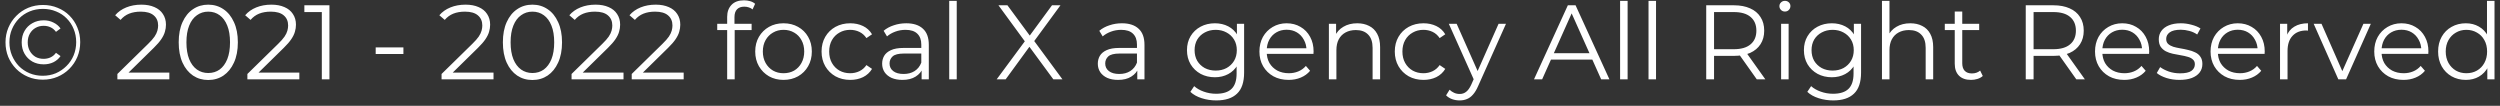 <svg width="378" height="16" viewBox="0 0 378 16" fill="none" xmlns="http://www.w3.org/2000/svg">
<rect x="0" y="0" width="378" height="16" fill="#333333" stroke="none"/>
<path d="M6.464 12.048C5.664 12.048 4.923 11.904 4.24 11.616C3.557 11.328 2.96 10.928 2.448 10.416C1.936 9.893 1.536 9.291 1.248 8.608C0.971 7.925 0.832 7.189 0.832 6.4C0.832 5.611 0.976 4.875 1.264 4.192C1.552 3.509 1.952 2.912 2.464 2.4C2.976 1.877 3.573 1.472 4.256 1.184C4.949 0.896 5.696 0.752 6.496 0.752C7.296 0.752 8.037 0.896 8.72 1.184C9.413 1.461 10.011 1.856 10.512 2.368C11.024 2.88 11.419 3.477 11.696 4.16C11.984 4.832 12.128 5.568 12.128 6.368C12.128 7.168 11.984 7.915 11.696 8.608C11.408 9.291 11.003 9.893 10.48 10.416C9.968 10.928 9.371 11.328 8.688 11.616C8.005 11.904 7.264 12.048 6.464 12.048ZM6.448 11.456C7.173 11.456 7.84 11.328 8.448 11.072C9.056 10.805 9.589 10.443 10.048 9.984C10.517 9.525 10.88 8.987 11.136 8.368C11.392 7.739 11.52 7.072 11.52 6.368C11.52 5.653 11.392 4.992 11.136 4.384C10.891 3.776 10.539 3.243 10.08 2.784C9.632 2.325 9.099 1.973 8.48 1.728C7.872 1.472 7.211 1.344 6.496 1.344C5.771 1.344 5.099 1.472 4.48 1.728C3.861 1.984 3.323 2.347 2.864 2.816C2.416 3.275 2.064 3.808 1.808 4.416C1.552 5.024 1.424 5.685 1.424 6.4C1.424 7.104 1.552 7.765 1.808 8.384C2.064 8.992 2.416 9.531 2.864 10C3.323 10.459 3.856 10.816 4.464 11.072C5.083 11.328 5.744 11.456 6.448 11.456ZM6.608 9.728C5.968 9.728 5.397 9.589 4.896 9.312C4.395 9.024 4 8.629 3.712 8.128C3.424 7.627 3.28 7.051 3.28 6.4C3.28 5.749 3.424 5.173 3.712 4.672C4 4.171 4.395 3.781 4.896 3.504C5.397 3.216 5.968 3.072 6.608 3.072C7.152 3.072 7.643 3.184 8.08 3.408C8.528 3.621 8.885 3.92 9.152 4.304L8.464 4.816C8.24 4.507 7.968 4.277 7.648 4.128C7.328 3.979 6.976 3.904 6.592 3.904C6.133 3.904 5.723 4.011 5.36 4.224C5.008 4.427 4.725 4.715 4.512 5.088C4.299 5.461 4.192 5.899 4.192 6.4C4.192 6.901 4.299 7.339 4.512 7.712C4.725 8.085 5.008 8.379 5.36 8.592C5.723 8.795 6.133 8.896 6.592 8.896C6.976 8.896 7.328 8.821 7.648 8.672C7.968 8.523 8.24 8.293 8.464 7.984L9.152 8.48C8.885 8.875 8.528 9.184 8.08 9.408C7.643 9.621 7.152 9.728 6.608 9.728ZM17.749 12V11.184L22.405 6.624C22.832 6.208 23.152 5.845 23.365 5.536C23.578 5.216 23.722 4.917 23.797 4.64C23.872 4.363 23.909 4.101 23.909 3.856C23.909 3.205 23.685 2.693 23.237 2.32C22.8 1.947 22.149 1.76 21.285 1.76C20.624 1.76 20.037 1.861 19.525 2.064C19.024 2.267 18.592 2.581 18.229 3.008L17.413 2.304C17.85 1.792 18.41 1.397 19.093 1.12C19.776 0.843 20.538 0.704 21.381 0.704C22.138 0.704 22.794 0.827 23.349 1.072C23.904 1.307 24.33 1.653 24.629 2.112C24.938 2.571 25.093 3.109 25.093 3.728C25.093 4.091 25.04 4.448 24.933 4.8C24.837 5.152 24.656 5.525 24.389 5.92C24.133 6.304 23.754 6.741 23.253 7.232L18.981 11.424L18.661 10.976H25.605V12H17.749ZM31.483 12.096C30.619 12.096 29.852 11.872 29.18 11.424C28.508 10.965 27.98 10.315 27.596 9.472C27.212 8.619 27.02 7.595 27.02 6.4C27.02 5.205 27.212 4.187 27.596 3.344C27.98 2.491 28.508 1.84 29.18 1.392C29.852 0.933 30.619 0.704 31.483 0.704C32.347 0.704 33.115 0.933 33.788 1.392C34.459 1.84 34.987 2.491 35.371 3.344C35.766 4.187 35.964 5.205 35.964 6.4C35.964 7.595 35.766 8.619 35.371 9.472C34.987 10.315 34.459 10.965 33.788 11.424C33.115 11.872 32.347 12.096 31.483 12.096ZM31.483 11.04C32.145 11.04 32.721 10.864 33.212 10.512C33.702 10.149 34.086 9.627 34.364 8.944C34.641 8.251 34.779 7.403 34.779 6.4C34.779 5.397 34.641 4.555 34.364 3.872C34.086 3.179 33.702 2.656 33.212 2.304C32.721 1.941 32.145 1.76 31.483 1.76C30.843 1.76 30.273 1.941 29.771 2.304C29.27 2.656 28.881 3.179 28.604 3.872C28.326 4.555 28.188 5.397 28.188 6.4C28.188 7.403 28.326 8.251 28.604 8.944C28.881 9.627 29.27 10.149 29.771 10.512C30.273 10.864 30.843 11.04 31.483 11.04ZM37.405 12V11.184L42.061 6.624C42.488 6.208 42.808 5.845 43.021 5.536C43.235 5.216 43.379 4.917 43.453 4.64C43.528 4.363 43.565 4.101 43.565 3.856C43.565 3.205 43.341 2.693 42.893 2.32C42.456 1.947 41.805 1.76 40.941 1.76C40.28 1.76 39.693 1.861 39.181 2.064C38.68 2.267 38.248 2.581 37.885 3.008L37.069 2.304C37.507 1.792 38.067 1.397 38.749 1.12C39.432 0.843 40.195 0.704 41.037 0.704C41.795 0.704 42.451 0.827 43.005 1.072C43.56 1.307 43.987 1.653 44.285 2.112C44.595 2.571 44.749 3.109 44.749 3.728C44.749 4.091 44.696 4.448 44.589 4.8C44.493 5.152 44.312 5.525 44.045 5.92C43.789 6.304 43.411 6.741 42.909 7.232L38.637 11.424L38.317 10.976H45.261V12H37.405ZM48.659 12V1.28L49.171 1.824H46.019V0.8H49.811V12H48.659ZM56.804 8.16V7.168H60.996V8.16H56.804ZM66.765 12V11.184L71.421 6.624C71.847 6.208 72.167 5.845 72.381 5.536C72.594 5.216 72.738 4.917 72.813 4.64C72.887 4.363 72.925 4.101 72.925 3.856C72.925 3.205 72.701 2.693 72.253 2.32C71.815 1.947 71.165 1.76 70.301 1.76C69.639 1.76 69.053 1.861 68.541 2.064C68.039 2.267 67.607 2.581 67.245 3.008L66.429 2.304C66.866 1.792 67.426 1.397 68.109 1.12C68.791 0.843 69.554 0.704 70.397 0.704C71.154 0.704 71.81 0.827 72.365 1.072C72.919 1.307 73.346 1.653 73.645 2.112C73.954 2.571 74.109 3.109 74.109 3.728C74.109 4.091 74.055 4.448 73.949 4.8C73.853 5.152 73.671 5.525 73.405 5.92C73.149 6.304 72.77 6.741 72.269 7.232L67.997 11.424L67.677 10.976H74.621V12H66.765ZM80.499 12.096C79.635 12.096 78.867 11.872 78.195 11.424C77.523 10.965 76.995 10.315 76.611 9.472C76.227 8.619 76.035 7.595 76.035 6.4C76.035 5.205 76.227 4.187 76.611 3.344C76.995 2.491 77.523 1.84 78.195 1.392C78.867 0.933 79.635 0.704 80.499 0.704C81.363 0.704 82.131 0.933 82.803 1.392C83.475 1.84 84.003 2.491 84.387 3.344C84.782 4.187 84.979 5.205 84.979 6.4C84.979 7.595 84.782 8.619 84.387 9.472C84.003 10.315 83.475 10.965 82.803 11.424C82.131 11.872 81.363 12.096 80.499 12.096ZM80.499 11.04C81.16 11.04 81.737 10.864 82.227 10.512C82.718 10.149 83.102 9.627 83.379 8.944C83.656 8.251 83.795 7.403 83.795 6.4C83.795 5.397 83.656 4.555 83.379 3.872C83.102 3.179 82.718 2.656 82.227 2.304C81.737 1.941 81.16 1.76 80.499 1.76C79.859 1.76 79.288 1.941 78.787 2.304C78.286 2.656 77.897 3.179 77.619 3.872C77.342 4.555 77.203 5.397 77.203 6.4C77.203 7.403 77.342 8.251 77.619 8.944C77.897 9.627 78.286 10.149 78.787 10.512C79.288 10.864 79.859 11.04 80.499 11.04ZM86.421 12V11.184L91.077 6.624C91.504 6.208 91.823 5.845 92.037 5.536C92.25 5.216 92.394 4.917 92.469 4.64C92.543 4.363 92.581 4.101 92.581 3.856C92.581 3.205 92.357 2.693 91.909 2.32C91.472 1.947 90.821 1.76 89.957 1.76C89.296 1.76 88.709 1.861 88.197 2.064C87.695 2.267 87.263 2.581 86.901 3.008L86.085 2.304C86.522 1.792 87.082 1.397 87.765 1.12C88.448 0.843 89.21 0.704 90.053 0.704C90.81 0.704 91.466 0.827 92.021 1.072C92.576 1.307 93.002 1.653 93.301 2.112C93.61 2.571 93.765 3.109 93.765 3.728C93.765 4.091 93.712 4.448 93.605 4.8C93.509 5.152 93.328 5.525 93.061 5.92C92.805 6.304 92.426 6.741 91.925 7.232L87.653 11.424L87.333 10.976H94.277V12H86.421ZM95.515 12V11.184L100.171 6.624C100.597 6.208 100.917 5.845 101.131 5.536C101.344 5.216 101.488 4.917 101.563 4.64C101.637 4.363 101.675 4.101 101.675 3.856C101.675 3.205 101.451 2.693 101.003 2.32C100.565 1.947 99.915 1.76 99.051 1.76C98.389 1.76 97.803 1.861 97.291 2.064C96.789 2.267 96.357 2.581 95.995 3.008L95.179 2.304C95.616 1.792 96.176 1.397 96.859 1.12C97.541 0.843 98.304 0.704 99.147 0.704C99.904 0.704 100.56 0.827 101.115 1.072C101.669 1.307 102.096 1.653 102.395 2.112C102.704 2.571 102.859 3.109 102.859 3.728C102.859 4.091 102.805 4.448 102.699 4.8C102.603 5.152 102.421 5.525 102.155 5.92C101.899 6.304 101.52 6.741 101.019 7.232L96.747 11.424L96.427 10.976H103.371V12H95.515ZM109.948 12V2.544C109.948 1.797 110.167 1.195 110.604 0.736C111.041 0.277 111.671 0.048 112.492 0.048C112.812 0.048 113.121 0.091 113.42 0.176C113.719 0.261 113.969 0.395 114.172 0.576L113.788 1.424C113.628 1.285 113.441 1.184 113.228 1.12C113.015 1.045 112.785 1.008 112.54 1.008C112.06 1.008 111.692 1.141 111.436 1.408C111.18 1.675 111.052 2.069 111.052 2.592V3.872L111.084 4.4V12H109.948ZM108.444 4.544V3.6H113.644V4.544H108.444ZM118.461 12.08C117.65 12.08 116.92 11.899 116.269 11.536C115.629 11.163 115.122 10.656 114.749 10.016C114.376 9.365 114.189 8.624 114.189 7.792C114.189 6.949 114.376 6.208 114.749 5.568C115.122 4.928 115.629 4.427 116.269 4.064C116.909 3.701 117.64 3.52 118.461 3.52C119.293 3.52 120.029 3.701 120.669 4.064C121.32 4.427 121.826 4.928 122.189 5.568C122.562 6.208 122.749 6.949 122.749 7.792C122.749 8.624 122.562 9.365 122.189 10.016C121.826 10.656 121.32 11.163 120.669 11.536C120.018 11.899 119.282 12.08 118.461 12.08ZM118.461 11.072C119.069 11.072 119.608 10.939 120.077 10.672C120.546 10.395 120.914 10.011 121.181 9.52C121.458 9.019 121.597 8.443 121.597 7.792C121.597 7.131 121.458 6.555 121.181 6.064C120.914 5.573 120.546 5.195 120.077 4.928C119.608 4.651 119.074 4.512 118.477 4.512C117.88 4.512 117.346 4.651 116.877 4.928C116.408 5.195 116.034 5.573 115.757 6.064C115.48 6.555 115.341 7.131 115.341 7.792C115.341 8.443 115.48 9.019 115.757 9.52C116.034 10.011 116.408 10.395 116.877 10.672C117.346 10.939 117.874 11.072 118.461 11.072ZM128.556 12.08C127.724 12.08 126.978 11.899 126.316 11.536C125.666 11.163 125.154 10.656 124.78 10.016C124.407 9.365 124.22 8.624 124.22 7.792C124.22 6.949 124.407 6.208 124.78 5.568C125.154 4.928 125.666 4.427 126.316 4.064C126.978 3.701 127.724 3.52 128.556 3.52C129.271 3.52 129.916 3.659 130.492 3.936C131.068 4.213 131.522 4.629 131.852 5.184L131.004 5.76C130.716 5.333 130.359 5.019 129.932 4.816C129.506 4.613 129.042 4.512 128.54 4.512C127.943 4.512 127.404 4.651 126.924 4.928C126.444 5.195 126.066 5.573 125.788 6.064C125.511 6.555 125.372 7.131 125.372 7.792C125.372 8.453 125.511 9.029 125.788 9.52C126.066 10.011 126.444 10.395 126.924 10.672C127.404 10.939 127.943 11.072 128.54 11.072C129.042 11.072 129.506 10.971 129.932 10.768C130.359 10.565 130.716 10.256 131.004 9.84L131.852 10.416C131.522 10.96 131.068 11.376 130.492 11.664C129.916 11.941 129.271 12.08 128.556 12.08ZM139.348 12V10.144L139.3 9.84V6.736C139.3 6.021 139.097 5.472 138.692 5.088C138.297 4.704 137.705 4.512 136.916 4.512C136.372 4.512 135.855 4.603 135.364 4.784C134.873 4.965 134.457 5.205 134.116 5.504L133.604 4.656C134.031 4.293 134.543 4.016 135.14 3.824C135.737 3.621 136.367 3.52 137.028 3.52C138.116 3.52 138.953 3.792 139.54 4.336C140.137 4.869 140.436 5.685 140.436 6.784V12H139.348ZM136.452 12.08C135.823 12.08 135.273 11.979 134.804 11.776C134.345 11.563 133.993 11.275 133.748 10.912C133.503 10.539 133.38 10.112 133.38 9.632C133.38 9.195 133.481 8.8 133.684 8.448C133.897 8.085 134.239 7.797 134.708 7.584C135.188 7.36 135.828 7.248 136.628 7.248H139.524V8.096H136.66C135.849 8.096 135.284 8.24 134.964 8.528C134.655 8.816 134.5 9.173 134.5 9.6C134.5 10.08 134.687 10.464 135.06 10.752C135.433 11.04 135.956 11.184 136.628 11.184C137.268 11.184 137.817 11.04 138.276 10.752C138.745 10.453 139.087 10.027 139.3 9.472L139.556 10.256C139.343 10.811 138.969 11.253 138.436 11.584C137.913 11.915 137.252 12.08 136.452 12.08ZM143.522 12V0.128H144.658V12H143.522ZM150.694 12L155.286 5.792V6.704L150.966 0.8H152.326L155.958 5.728L155.43 5.744L159.062 0.8H160.342L156.07 6.624V5.792L160.646 12H159.27L155.398 6.736H155.894L152.054 12H150.694ZM171.957 12V10.144L171.909 9.84V6.736C171.909 6.021 171.707 5.472 171.301 5.088C170.907 4.704 170.315 4.512 169.525 4.512C168.981 4.512 168.464 4.603 167.973 4.784C167.483 4.965 167.067 5.205 166.725 5.504L166.213 4.656C166.64 4.293 167.152 4.016 167.749 3.824C168.347 3.621 168.976 3.52 169.637 3.52C170.725 3.52 171.563 3.792 172.149 4.336C172.747 4.869 173.045 5.685 173.045 6.784V12H171.957ZM169.061 12.08C168.432 12.08 167.883 11.979 167.413 11.776C166.955 11.563 166.603 11.275 166.357 10.912C166.112 10.539 165.989 10.112 165.989 9.632C165.989 9.195 166.091 8.8 166.293 8.448C166.507 8.085 166.848 7.797 167.317 7.584C167.797 7.36 168.437 7.248 169.237 7.248H172.133V8.096H169.269C168.459 8.096 167.893 8.24 167.573 8.528C167.264 8.816 167.109 9.173 167.109 9.6C167.109 10.08 167.296 10.464 167.669 10.752C168.043 11.04 168.565 11.184 169.237 11.184C169.877 11.184 170.427 11.04 170.885 10.752C171.355 10.453 171.696 10.027 171.909 9.472L172.165 10.256C171.952 10.811 171.579 11.253 171.045 11.584C170.523 11.915 169.861 12.08 169.061 12.08ZM183.902 15.184C183.134 15.184 182.398 15.072 181.694 14.848C180.99 14.624 180.42 14.304 179.982 13.888L180.558 13.024C180.953 13.376 181.438 13.653 182.014 13.856C182.601 14.069 183.22 14.176 183.87 14.176C184.937 14.176 185.721 13.925 186.222 13.424C186.724 12.933 186.974 12.165 186.974 11.12V9.024L187.134 7.584L187.022 6.144V3.6H188.11V10.976C188.11 12.427 187.753 13.488 187.038 14.16C186.334 14.843 185.289 15.184 183.902 15.184ZM183.694 11.68C182.894 11.68 182.174 11.509 181.534 11.168C180.894 10.816 180.388 10.331 180.014 9.712C179.652 9.093 179.47 8.384 179.47 7.584C179.47 6.784 179.652 6.08 180.014 5.472C180.388 4.853 180.894 4.373 181.534 4.032C182.174 3.691 182.894 3.52 183.694 3.52C184.441 3.52 185.113 3.675 185.71 3.984C186.308 4.293 186.782 4.752 187.134 5.36C187.486 5.968 187.662 6.709 187.662 7.584C187.662 8.459 187.486 9.2 187.134 9.808C186.782 10.416 186.308 10.88 185.71 11.2C185.113 11.52 184.441 11.68 183.694 11.68ZM183.806 10.672C184.425 10.672 184.974 10.544 185.454 10.288C185.934 10.021 186.313 9.659 186.59 9.2C186.868 8.731 187.006 8.192 187.006 7.584C187.006 6.976 186.868 6.443 186.59 5.984C186.313 5.525 185.934 5.168 185.454 4.912C184.974 4.645 184.425 4.512 183.806 4.512C183.198 4.512 182.649 4.645 182.158 4.912C181.678 5.168 181.3 5.525 181.022 5.984C180.756 6.443 180.622 6.976 180.622 7.584C180.622 8.192 180.756 8.731 181.022 9.2C181.3 9.659 181.678 10.021 182.158 10.288C182.649 10.544 183.198 10.672 183.806 10.672ZM194.84 12.08C193.965 12.08 193.197 11.899 192.536 11.536C191.874 11.163 191.357 10.656 190.984 10.016C190.61 9.365 190.424 8.624 190.424 7.792C190.424 6.96 190.6 6.224 190.952 5.584C191.314 4.944 191.805 4.443 192.424 4.08C193.053 3.707 193.757 3.52 194.536 3.52C195.325 3.52 196.024 3.701 196.632 4.064C197.25 4.416 197.736 4.917 198.088 5.568C198.44 6.208 198.616 6.949 198.616 7.792C198.616 7.845 198.61 7.904 198.6 7.968C198.6 8.021 198.6 8.08 198.6 8.144H191.288V7.296H197.992L197.544 7.632C197.544 7.024 197.41 6.485 197.144 6.016C196.888 5.536 196.536 5.163 196.088 4.896C195.64 4.629 195.122 4.496 194.536 4.496C193.96 4.496 193.442 4.629 192.984 4.896C192.525 5.163 192.168 5.536 191.912 6.016C191.656 6.496 191.528 7.045 191.528 7.664V7.84C191.528 8.48 191.666 9.045 191.944 9.536C192.232 10.016 192.626 10.395 193.128 10.672C193.64 10.939 194.221 11.072 194.872 11.072C195.384 11.072 195.858 10.981 196.296 10.8C196.744 10.619 197.128 10.341 197.448 9.968L198.088 10.704C197.714 11.152 197.245 11.493 196.68 11.728C196.125 11.963 195.512 12.08 194.84 12.08ZM205.216 3.52C205.898 3.52 206.496 3.653 207.008 3.92C207.53 4.176 207.936 4.571 208.224 5.104C208.522 5.637 208.672 6.309 208.672 7.12V12H207.536V7.232C207.536 6.347 207.312 5.68 206.864 5.232C206.426 4.773 205.808 4.544 205.008 4.544C204.41 4.544 203.888 4.667 203.44 4.912C203.002 5.147 202.661 5.493 202.416 5.952C202.181 6.4 202.064 6.944 202.064 7.584V12H200.928V3.6H202.016V5.904L201.84 5.472C202.106 4.864 202.533 4.389 203.12 4.048C203.706 3.696 204.405 3.52 205.216 3.52ZM215.228 12.08C214.396 12.08 213.65 11.899 212.988 11.536C212.338 11.163 211.826 10.656 211.452 10.016C211.079 9.365 210.892 8.624 210.892 7.792C210.892 6.949 211.079 6.208 211.452 5.568C211.826 4.928 212.338 4.427 212.988 4.064C213.65 3.701 214.396 3.52 215.228 3.52C215.943 3.52 216.588 3.659 217.164 3.936C217.74 4.213 218.194 4.629 218.524 5.184L217.676 5.76C217.388 5.333 217.031 5.019 216.604 4.816C216.178 4.613 215.714 4.512 215.212 4.512C214.615 4.512 214.076 4.651 213.596 4.928C213.116 5.195 212.738 5.573 212.46 6.064C212.183 6.555 212.044 7.131 212.044 7.792C212.044 8.453 212.183 9.029 212.46 9.52C212.738 10.011 213.116 10.395 213.596 10.672C214.076 10.939 214.615 11.072 215.212 11.072C215.714 11.072 216.178 10.971 216.604 10.768C217.031 10.565 217.388 10.256 217.676 9.84L218.524 10.416C218.194 10.96 217.74 11.376 217.164 11.664C216.588 11.941 215.943 12.08 215.228 12.08ZM220.695 15.184C220.3 15.184 219.922 15.12 219.559 14.992C219.207 14.864 218.903 14.672 218.647 14.416L219.175 13.568C219.388 13.771 219.618 13.925 219.863 14.032C220.119 14.149 220.402 14.208 220.711 14.208C221.084 14.208 221.404 14.101 221.671 13.888C221.948 13.685 222.21 13.323 222.455 12.8L222.999 11.568L223.127 11.392L226.583 3.6H227.703L223.495 13.008C223.26 13.552 222.999 13.984 222.711 14.304C222.434 14.624 222.13 14.848 221.799 14.976C221.468 15.115 221.1 15.184 220.695 15.184ZM222.935 12.24L219.063 3.6H220.247L223.671 11.312L222.935 12.24ZM231.938 12L237.058 0.8H238.226L243.346 12H242.098L237.394 1.488H237.874L233.17 12H231.938ZM233.954 9.008L234.306 8.048H240.818L241.17 9.008H233.954ZM244.959 12V0.128H246.095V12H244.959ZM249.256 12V0.128H250.392V12H249.256ZM257.98 12V0.8H262.172C263.122 0.8 263.938 0.955 264.62 1.264C265.303 1.563 265.826 2 266.188 2.576C266.562 3.141 266.748 3.829 266.748 4.64C266.748 5.429 266.562 6.112 266.188 6.688C265.826 7.253 265.303 7.691 264.62 8C263.938 8.299 263.122 8.448 262.172 8.448H258.636L259.164 7.904V12H257.98ZM265.628 12L262.748 7.936H264.028L266.924 12H265.628ZM259.164 8L258.636 7.44H262.14C263.26 7.44 264.108 7.195 264.684 6.704C265.271 6.213 265.564 5.525 265.564 4.64C265.564 3.744 265.271 3.051 264.684 2.56C264.108 2.069 263.26 1.824 262.14 1.824H258.636L259.164 1.264V8ZM269.303 12V3.6H270.439V12H269.303ZM269.879 1.744C269.644 1.744 269.447 1.664 269.287 1.504C269.127 1.344 269.047 1.152 269.047 0.928C269.047 0.704 269.127 0.517 269.287 0.368C269.447 0.208 269.644 0.128 269.879 0.128C270.113 0.128 270.311 0.203 270.471 0.352C270.631 0.501 270.711 0.688 270.711 0.912C270.711 1.147 270.631 1.344 270.471 1.504C270.321 1.664 270.124 1.744 269.879 1.744ZM277.184 15.184C276.416 15.184 275.68 15.072 274.976 14.848C274.272 14.624 273.701 14.304 273.264 13.888L273.84 13.024C274.234 13.376 274.72 13.653 275.296 13.856C275.882 14.069 276.501 14.176 277.152 14.176C278.218 14.176 279.002 13.925 279.504 13.424C280.005 12.933 280.256 12.165 280.256 11.12V9.024L280.416 7.584L280.304 6.144V3.6H281.392V10.976C281.392 12.427 281.034 13.488 280.32 14.16C279.616 14.843 278.57 15.184 277.184 15.184ZM276.976 11.68C276.176 11.68 275.456 11.509 274.816 11.168C274.176 10.816 273.669 10.331 273.296 9.712C272.933 9.093 272.752 8.384 272.752 7.584C272.752 6.784 272.933 6.08 273.296 5.472C273.669 4.853 274.176 4.373 274.816 4.032C275.456 3.691 276.176 3.52 276.976 3.52C277.722 3.52 278.394 3.675 278.992 3.984C279.589 4.293 280.064 4.752 280.416 5.36C280.768 5.968 280.944 6.709 280.944 7.584C280.944 8.459 280.768 9.2 280.416 9.808C280.064 10.416 279.589 10.88 278.992 11.2C278.394 11.52 277.722 11.68 276.976 11.68ZM277.088 10.672C277.706 10.672 278.256 10.544 278.736 10.288C279.216 10.021 279.594 9.659 279.872 9.2C280.149 8.731 280.288 8.192 280.288 7.584C280.288 6.976 280.149 6.443 279.872 5.984C279.594 5.525 279.216 5.168 278.736 4.912C278.256 4.645 277.706 4.512 277.088 4.512C276.48 4.512 275.93 4.645 275.44 4.912C274.96 5.168 274.581 5.525 274.304 5.984C274.037 6.443 273.904 6.976 273.904 7.584C273.904 8.192 274.037 8.731 274.304 9.2C274.581 9.659 274.96 10.021 275.44 10.288C275.93 10.544 276.48 10.672 277.088 10.672ZM288.841 3.52C289.523 3.52 290.121 3.653 290.633 3.92C291.155 4.176 291.561 4.571 291.849 5.104C292.147 5.637 292.297 6.309 292.297 7.12V12H291.161V7.232C291.161 6.347 290.937 5.68 290.489 5.232C290.051 4.773 289.433 4.544 288.633 4.544C288.035 4.544 287.513 4.667 287.065 4.912C286.627 5.147 286.286 5.493 286.041 5.952C285.806 6.4 285.689 6.944 285.689 7.584V12H284.553V0.128H285.689V5.904L285.465 5.472C285.731 4.864 286.158 4.389 286.745 4.048C287.331 3.696 288.03 3.52 288.841 3.52ZM298.021 12.08C297.232 12.08 296.624 11.867 296.197 11.44C295.771 11.013 295.557 10.411 295.557 9.632V1.744H296.693V9.568C296.693 10.059 296.816 10.437 297.061 10.704C297.317 10.971 297.68 11.104 298.149 11.104C298.651 11.104 299.067 10.96 299.397 10.672L299.797 11.488C299.573 11.691 299.301 11.84 298.981 11.936C298.672 12.032 298.352 12.08 298.021 12.08ZM294.053 4.544V3.6H299.253V4.544H294.053ZM306.293 12V0.8H310.485C311.434 0.8 312.25 0.955 312.933 1.264C313.615 1.563 314.138 2 314.501 2.576C314.874 3.141 315.061 3.829 315.061 4.64C315.061 5.429 314.874 6.112 314.501 6.688C314.138 7.253 313.615 7.691 312.933 8C312.25 8.299 311.434 8.448 310.485 8.448H306.949L307.477 7.904V12H306.293ZM313.941 12L311.061 7.936H312.341L315.237 12H313.941ZM307.477 8L306.949 7.44H310.453C311.573 7.44 312.421 7.195 312.997 6.704C313.583 6.213 313.877 5.525 313.877 4.64C313.877 3.744 313.583 3.051 312.997 2.56C312.421 2.069 311.573 1.824 310.453 1.824H306.949L307.477 1.264V8ZM321.183 12.08C320.309 12.08 319.541 11.899 318.879 11.536C318.218 11.163 317.701 10.656 317.327 10.016C316.954 9.365 316.767 8.624 316.767 7.792C316.767 6.96 316.943 6.224 317.295 5.584C317.658 4.944 318.149 4.443 318.767 4.08C319.397 3.707 320.101 3.52 320.879 3.52C321.669 3.52 322.367 3.701 322.975 4.064C323.594 4.416 324.079 4.917 324.431 5.568C324.783 6.208 324.959 6.949 324.959 7.792C324.959 7.845 324.954 7.904 324.943 7.968C324.943 8.021 324.943 8.08 324.943 8.144H317.631V7.296H324.335L323.887 7.632C323.887 7.024 323.754 6.485 323.487 6.016C323.231 5.536 322.879 5.163 322.431 4.896C321.983 4.629 321.466 4.496 320.879 4.496C320.303 4.496 319.786 4.629 319.327 4.896C318.869 5.163 318.511 5.536 318.255 6.016C317.999 6.496 317.871 7.045 317.871 7.664V7.84C317.871 8.48 318.01 9.045 318.287 9.536C318.575 10.016 318.97 10.395 319.471 10.672C319.983 10.939 320.565 11.072 321.215 11.072C321.727 11.072 322.202 10.981 322.639 10.8C323.087 10.619 323.471 10.341 323.791 9.968L324.431 10.704C324.058 11.152 323.589 11.493 323.023 11.728C322.469 11.963 321.855 12.08 321.183 12.08ZM329.528 12.08C328.834 12.08 328.178 11.984 327.56 11.792C326.941 11.589 326.456 11.339 326.104 11.04L326.616 10.144C326.957 10.4 327.394 10.624 327.928 10.816C328.461 10.997 329.021 11.088 329.608 11.088C330.408 11.088 330.984 10.965 331.336 10.72C331.688 10.464 331.864 10.128 331.864 9.712C331.864 9.403 331.762 9.163 331.56 8.992C331.368 8.811 331.112 8.677 330.792 8.592C330.472 8.496 330.114 8.416 329.72 8.352C329.325 8.288 328.93 8.213 328.536 8.128C328.152 8.043 327.8 7.92 327.48 7.76C327.16 7.589 326.898 7.36 326.696 7.072C326.504 6.784 326.408 6.4 326.408 5.92C326.408 5.461 326.536 5.051 326.792 4.688C327.048 4.325 327.421 4.043 327.912 3.84C328.413 3.627 329.021 3.52 329.736 3.52C330.28 3.52 330.824 3.595 331.368 3.744C331.912 3.883 332.36 4.069 332.712 4.304L332.216 5.216C331.842 4.96 331.442 4.779 331.016 4.672C330.589 4.555 330.162 4.496 329.736 4.496C328.978 4.496 328.418 4.629 328.056 4.896C327.704 5.152 327.528 5.483 327.528 5.888C327.528 6.208 327.624 6.459 327.816 6.64C328.018 6.821 328.28 6.965 328.6 7.072C328.93 7.168 329.288 7.248 329.672 7.312C330.066 7.376 330.456 7.456 330.84 7.552C331.234 7.637 331.592 7.76 331.912 7.92C332.242 8.069 332.504 8.288 332.696 8.576C332.898 8.853 333 9.221 333 9.68C333 10.171 332.861 10.597 332.584 10.96C332.317 11.312 331.922 11.589 331.4 11.792C330.888 11.984 330.264 12.08 329.528 12.08ZM338.652 12.08C337.777 12.08 337.009 11.899 336.348 11.536C335.687 11.163 335.169 10.656 334.796 10.016C334.423 9.365 334.236 8.624 334.236 7.792C334.236 6.96 334.412 6.224 334.764 5.584C335.127 4.944 335.617 4.443 336.236 4.08C336.865 3.707 337.569 3.52 338.348 3.52C339.137 3.52 339.836 3.701 340.444 4.064C341.063 4.416 341.548 4.917 341.9 5.568C342.252 6.208 342.428 6.949 342.428 7.792C342.428 7.845 342.423 7.904 342.412 7.968C342.412 8.021 342.412 8.08 342.412 8.144H335.1V7.296H341.804L341.356 7.632C341.356 7.024 341.223 6.485 340.956 6.016C340.7 5.536 340.348 5.163 339.9 4.896C339.452 4.629 338.935 4.496 338.348 4.496C337.772 4.496 337.255 4.629 336.796 4.896C336.337 5.163 335.98 5.536 335.724 6.016C335.468 6.496 335.34 7.045 335.34 7.664V7.84C335.34 8.48 335.479 9.045 335.756 9.536C336.044 10.016 336.439 10.395 336.94 10.672C337.452 10.939 338.033 11.072 338.684 11.072C339.196 11.072 339.671 10.981 340.108 10.8C340.556 10.619 340.94 10.341 341.26 9.968L341.9 10.704C341.527 11.152 341.057 11.493 340.492 11.728C339.937 11.963 339.324 12.08 338.652 12.08ZM344.74 12V3.6H345.828V5.888L345.716 5.488C345.951 4.848 346.346 4.363 346.9 4.032C347.455 3.691 348.143 3.52 348.964 3.52V4.624C348.922 4.624 348.879 4.624 348.836 4.624C348.794 4.613 348.751 4.608 348.708 4.608C347.823 4.608 347.13 4.88 346.628 5.424C346.127 5.957 345.876 6.72 345.876 7.712V12H344.74ZM353.557 12L349.829 3.6H351.013L354.437 11.392H353.877L357.349 3.6H358.469L354.725 12H353.557ZM363.402 12.08C362.527 12.08 361.759 11.899 361.098 11.536C360.437 11.163 359.919 10.656 359.546 10.016C359.173 9.365 358.986 8.624 358.986 7.792C358.986 6.96 359.162 6.224 359.514 5.584C359.877 4.944 360.367 4.443 360.986 4.08C361.615 3.707 362.319 3.52 363.098 3.52C363.887 3.52 364.586 3.701 365.194 4.064C365.813 4.416 366.298 4.917 366.65 5.568C367.002 6.208 367.178 6.949 367.178 7.792C367.178 7.845 367.173 7.904 367.162 7.968C367.162 8.021 367.162 8.08 367.162 8.144H359.85V7.296H366.554L366.106 7.632C366.106 7.024 365.973 6.485 365.706 6.016C365.45 5.536 365.098 5.163 364.65 4.896C364.202 4.629 363.685 4.496 363.098 4.496C362.522 4.496 362.005 4.629 361.546 4.896C361.087 5.163 360.73 5.536 360.474 6.016C360.218 6.496 360.09 7.045 360.09 7.664V7.84C360.09 8.48 360.229 9.045 360.506 9.536C360.794 10.016 361.189 10.395 361.69 10.672C362.202 10.939 362.783 11.072 363.434 11.072C363.946 11.072 364.421 10.981 364.858 10.8C365.306 10.619 365.69 10.341 366.01 9.968L366.65 10.704C366.277 11.152 365.807 11.493 365.242 11.728C364.687 11.963 364.074 12.08 363.402 12.08ZM372.834 12.08C372.034 12.08 371.314 11.899 370.674 11.536C370.045 11.173 369.549 10.672 369.186 10.032C368.824 9.381 368.642 8.635 368.642 7.792C368.642 6.939 368.824 6.192 369.186 5.552C369.549 4.912 370.045 4.416 370.674 4.064C371.314 3.701 372.034 3.52 372.834 3.52C373.57 3.52 374.226 3.685 374.802 4.016C375.389 4.347 375.853 4.832 376.194 5.472C376.546 6.101 376.722 6.875 376.722 7.792C376.722 8.699 376.552 9.472 376.21 10.112C375.869 10.752 375.405 11.243 374.818 11.584C374.242 11.915 373.581 12.08 372.834 12.08ZM372.914 11.072C373.512 11.072 374.045 10.939 374.514 10.672C374.994 10.395 375.368 10.011 375.634 9.52C375.912 9.019 376.05 8.443 376.05 7.792C376.05 7.131 375.912 6.555 375.634 6.064C375.368 5.573 374.994 5.195 374.514 4.928C374.045 4.651 373.512 4.512 372.914 4.512C372.328 4.512 371.8 4.651 371.33 4.928C370.861 5.195 370.488 5.573 370.21 6.064C369.933 6.555 369.794 7.131 369.794 7.792C369.794 8.443 369.933 9.019 370.21 9.52C370.488 10.011 370.861 10.395 371.33 10.672C371.8 10.939 372.328 11.072 372.914 11.072ZM376.082 12V9.472L376.194 7.776L376.034 6.08V0.128H377.17V12H376.082Z" fill="white"/>
</svg>
